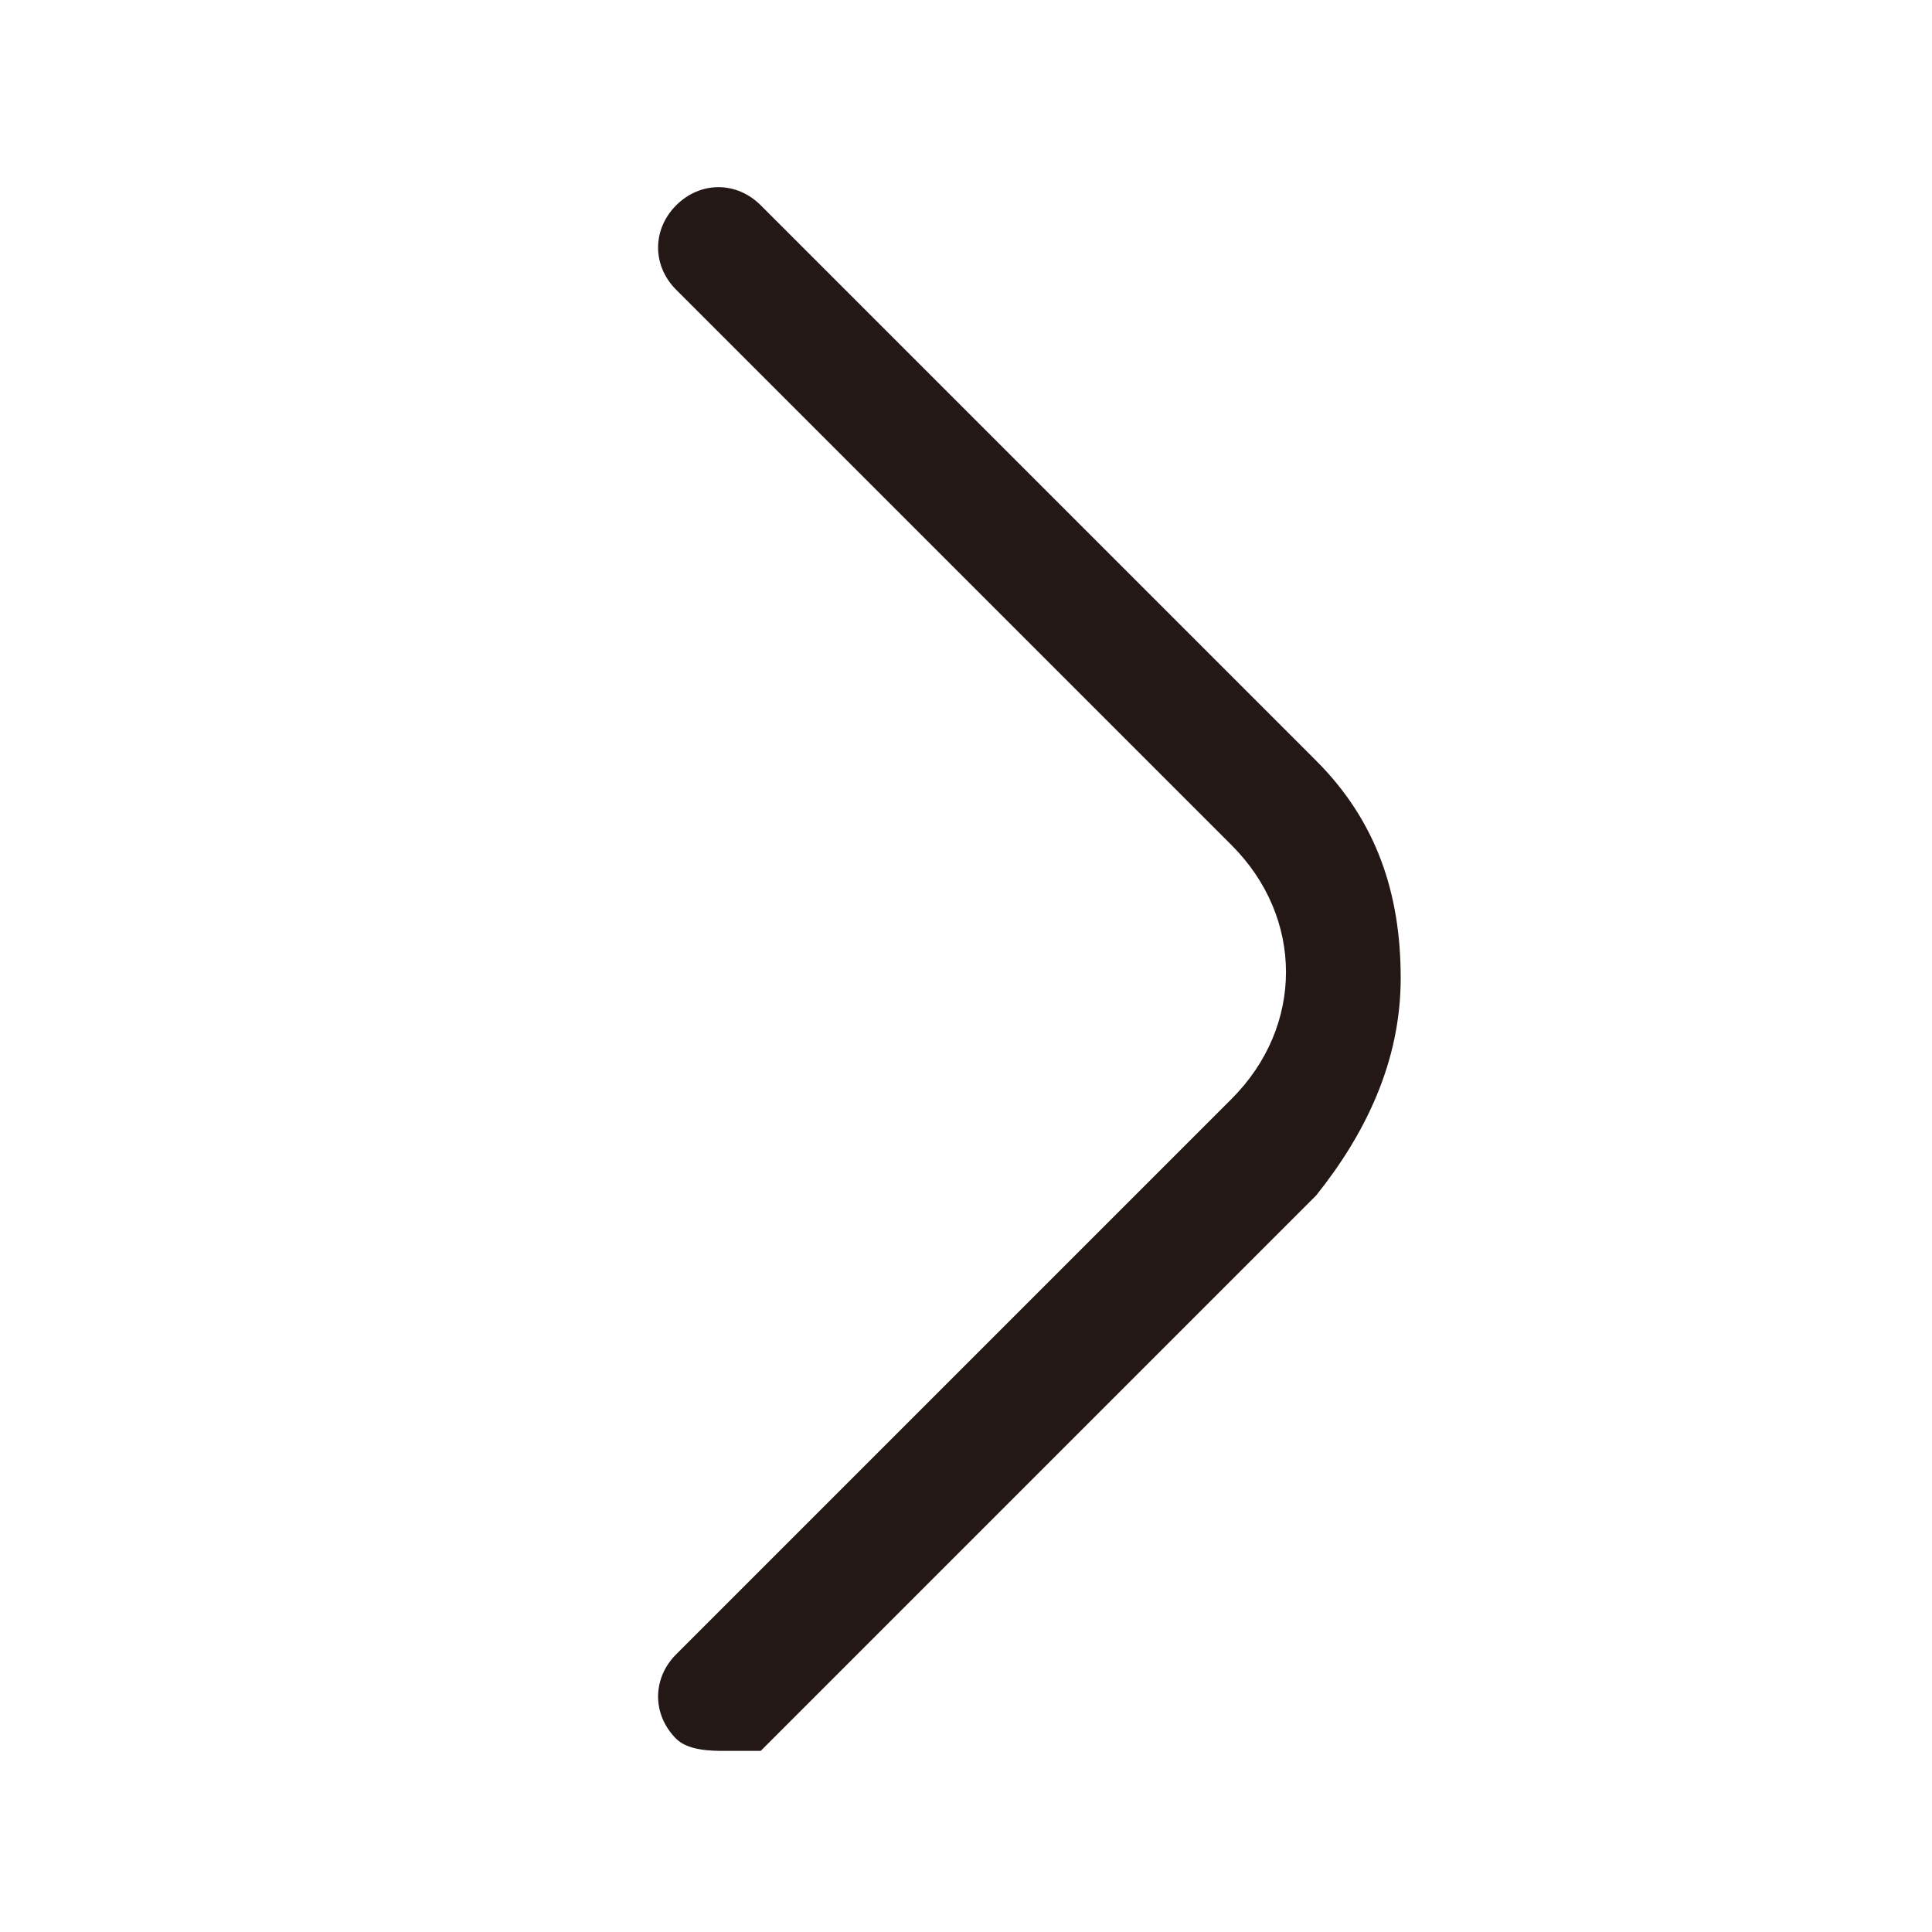 <?xml version="1.0" encoding="utf-8"?>

<!DOCTYPE svg PUBLIC "-//W3C//DTD SVG 1.1//EN" "http://www.w3.org/Graphics/SVG/1.1/DTD/svg11.dtd">
<svg version="1.1" id="图层_1" xmlns="http://www.w3.org/2000/svg" xmlns:xlink="http://www.w3.org/1999/xlink" x="0px" y="0px"
	 viewBox="12 12 16 16" enable-background="new 0 0 40 40" xml:space="preserve">
<g>
	<g>
		<g>
			<path fill="#231815" d="M18,26.5c-0.1,0-0.3,0-0.4-0.1c-0.2-0.2-0.2-0.5,0-0.7l4.6-4.6c0.6-0.6,0.6-1.5,0-2.1l-4.6-4.6
				c-0.2-0.2-0.2-0.5,0-0.7s0.5-0.2,0.7,0l4.6,4.6c0.5,0.5,0.7,1.1,0.7,1.8s-0.3,1.3-0.7,1.8l-4.6,4.6C18.3,26.5,18.1,26.5,18,26.5z
				"/>
		</g>
	</g>
</g>
</svg>
